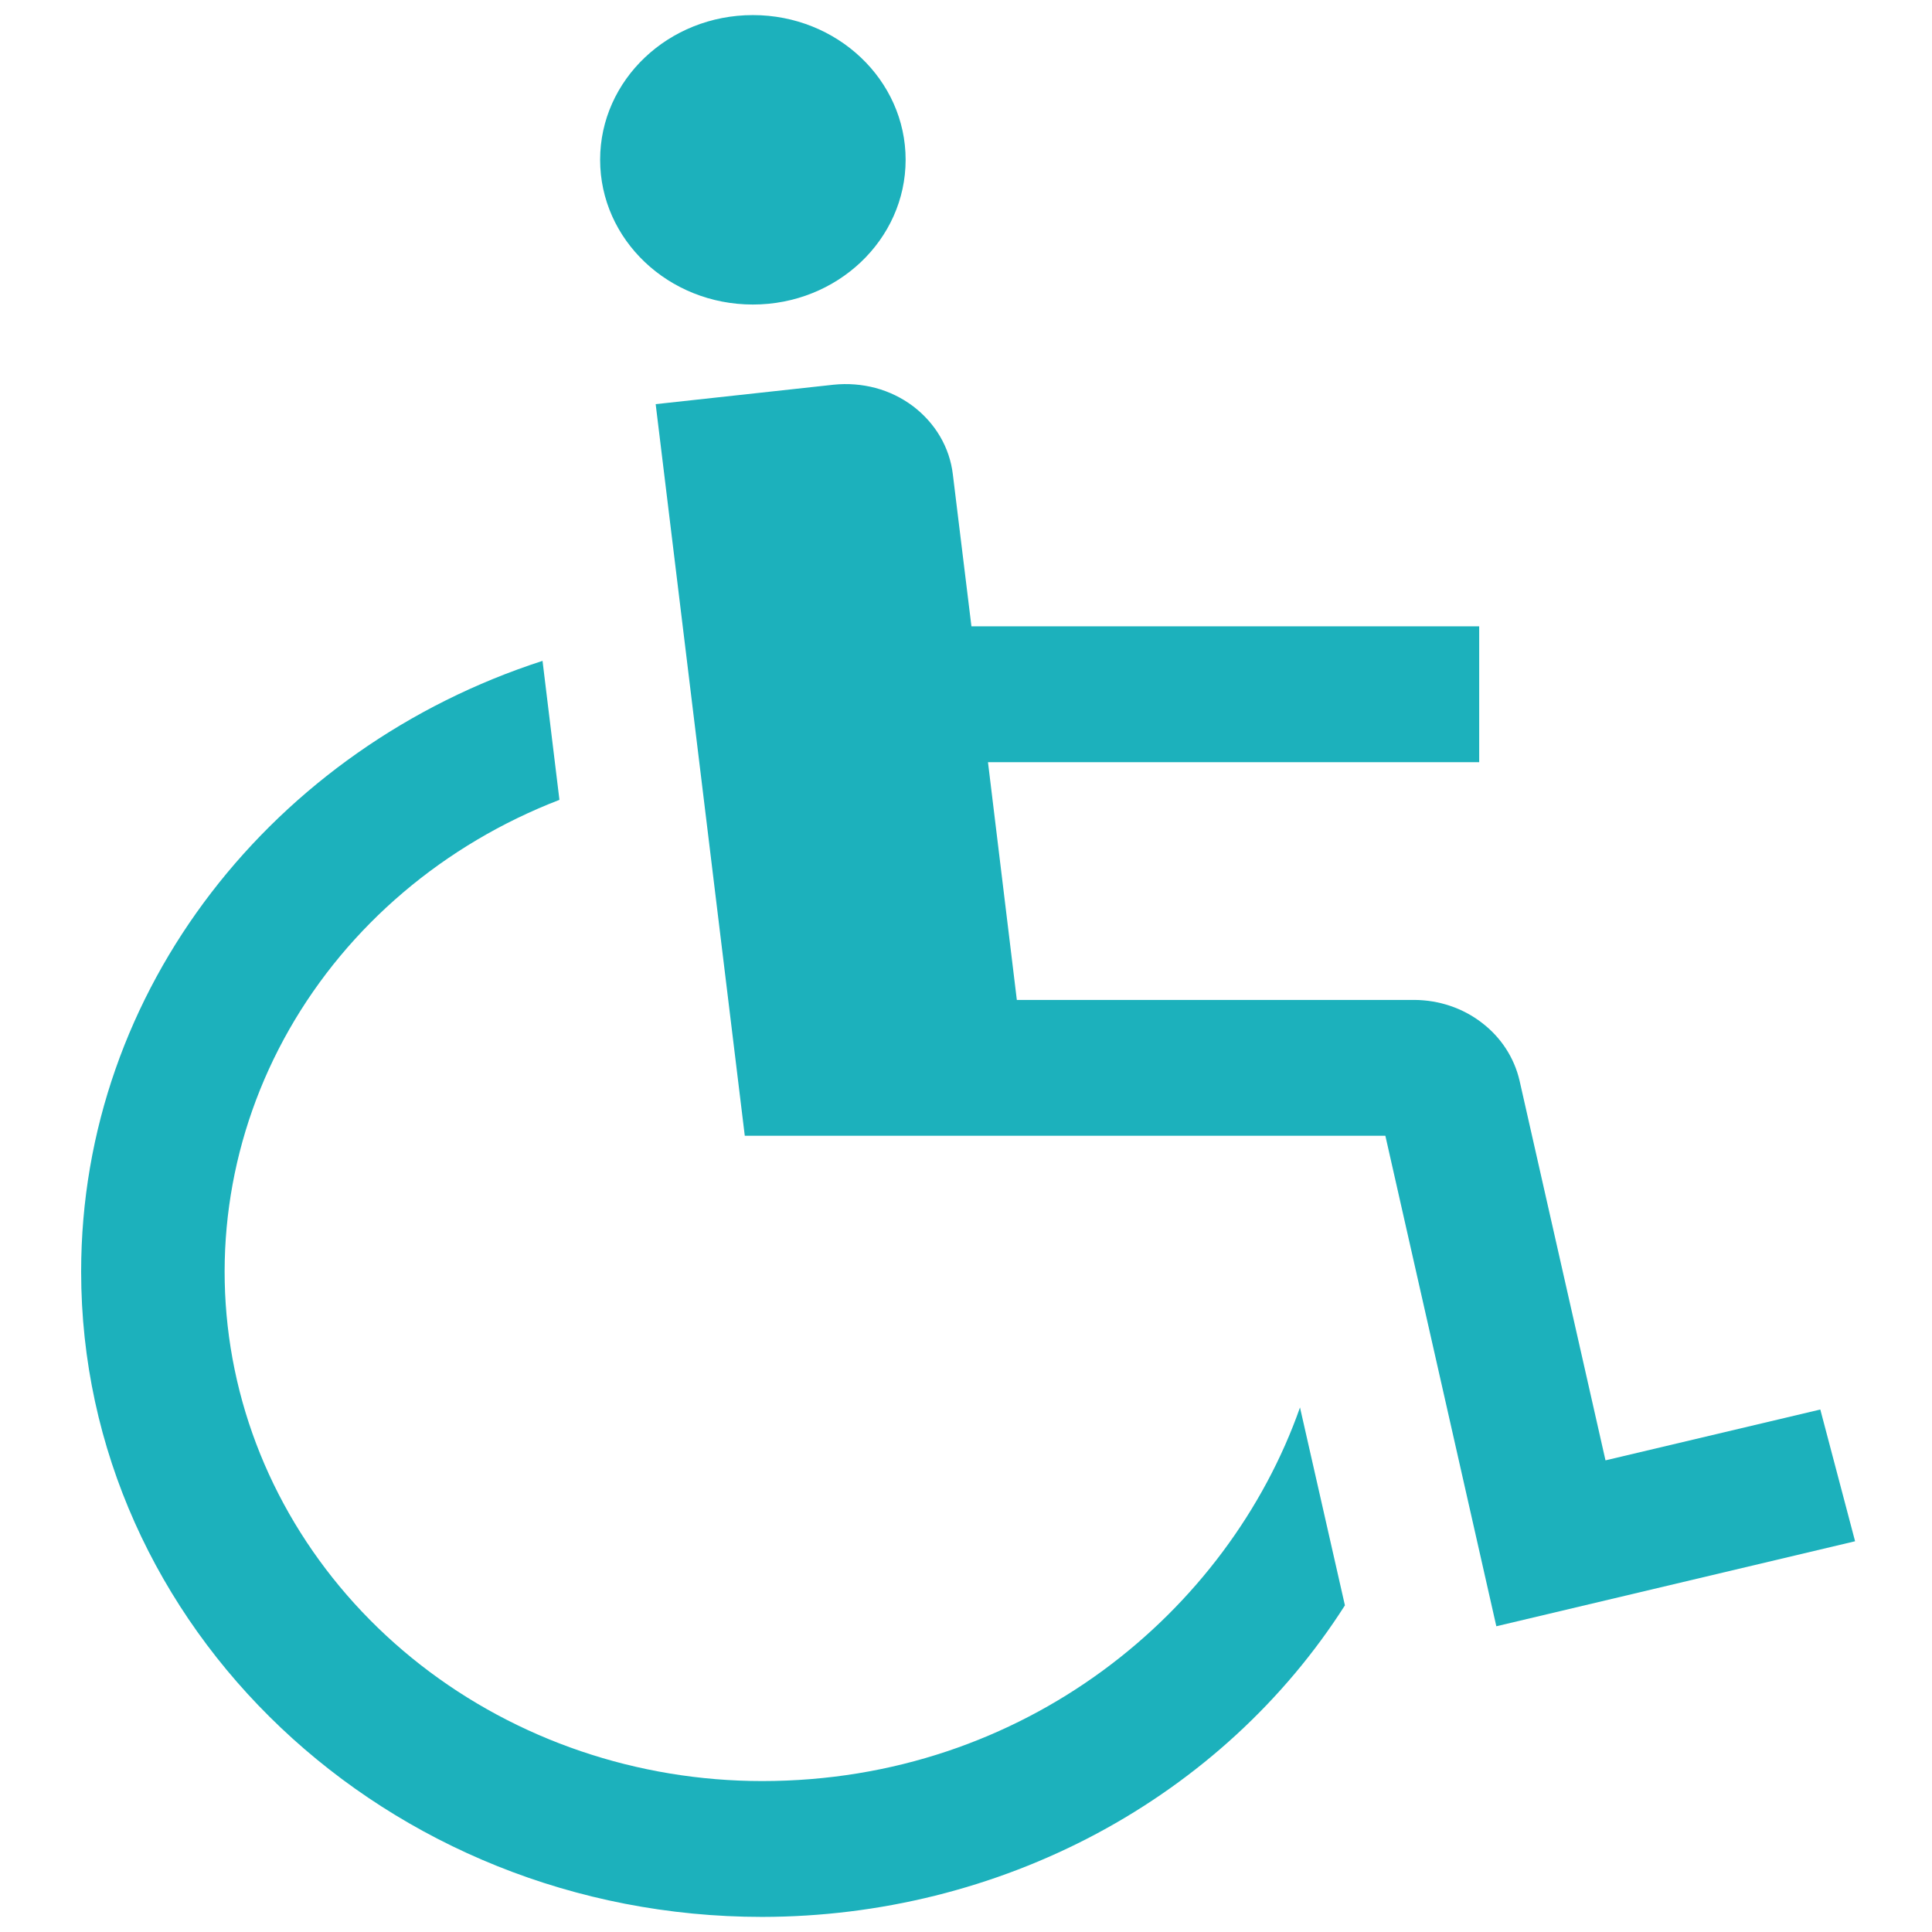 <svg width="16" height="16" viewBox="0 0 16 16" fill="none" xmlns="http://www.w3.org/2000/svg">
<path d="M6.235 2.522C6.933 2.522 7.5 1.985 7.5 1.323C7.5 0.662 6.933 0.125 6.235 0.125C5.536 0.125 4.97 0.662 4.97 1.323C4.97 1.985 5.536 2.522 6.235 2.522Z" fill="#1CB1BC"/>
<path d="M15.075 11.673L13.296 12.094L12.584 8.948C12.54 8.76 12.431 8.591 12.272 8.47C12.114 8.348 11.917 8.282 11.713 8.281H8.421L8.182 6.312H12.25V5.187H8.045L7.891 3.928C7.878 3.818 7.842 3.711 7.785 3.614C7.728 3.517 7.651 3.432 7.56 3.363C7.468 3.294 7.363 3.243 7.251 3.213C7.138 3.183 7.02 3.174 6.904 3.186L5.43 3.347L6.168 9.406H11.473L12.392 13.468L15.363 12.764L15.075 11.673Z" fill="#1CB1BC"/>
<path d="M6.312 14.75C5.28 14.75 4.28 14.41 3.483 13.788C2.686 13.166 2.141 12.302 1.943 11.342C1.745 10.382 1.905 9.386 2.395 8.526C2.886 7.665 3.677 6.993 4.633 6.624L4.493 5.473C2.273 6.191 0.672 8.187 0.672 10.531C0.672 13.478 3.202 15.875 6.312 15.875C7.283 15.874 8.237 15.637 9.083 15.185C9.928 14.733 10.636 14.082 11.138 13.295L10.766 11.656C10.172 13.344 8.487 14.75 6.312 14.75Z" fill="#1CB1BC"/>
</svg>
